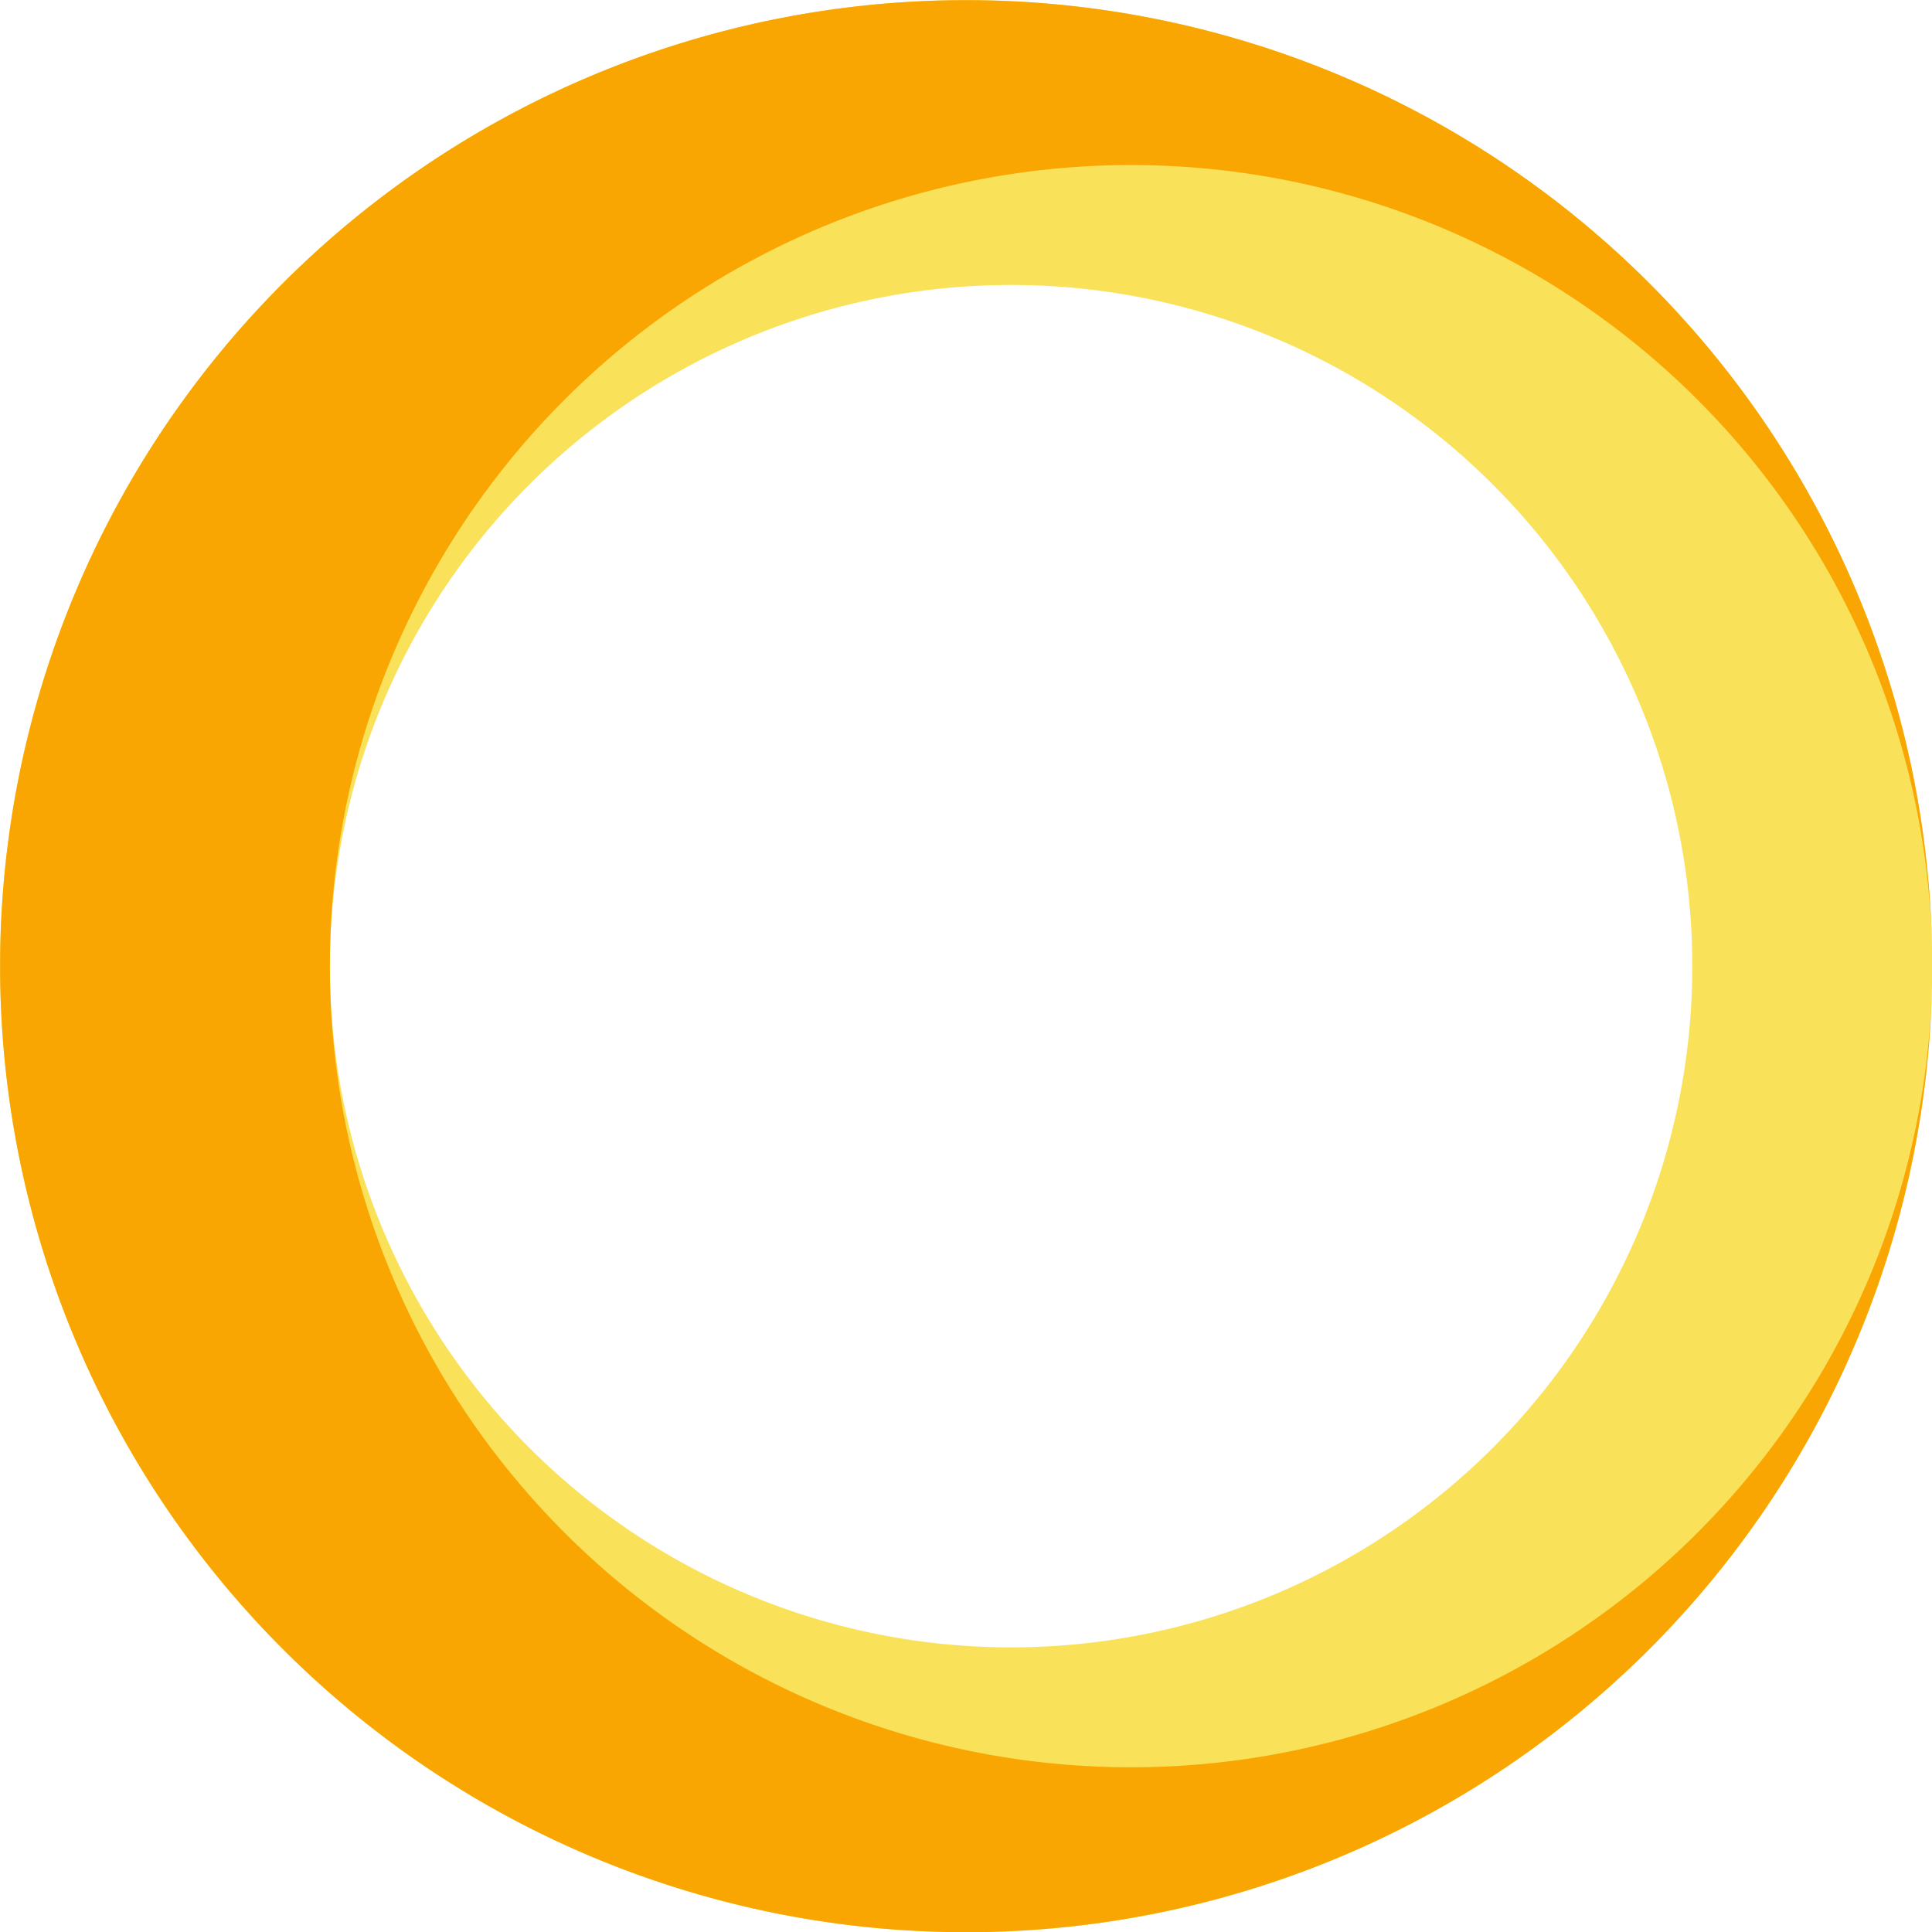 <?xml version="1.0" encoding="UTF-8" standalone="no"?>
<svg
   xmlns:dc="http://purl.org/dc/elements/1.1/"
   xmlns:cc="http://creativecommons.org/ns#"
   xmlns:rdf="http://www.w3.org/1999/02/22-rdf-syntax-ns#"
   xmlns:svg="http://www.w3.org/2000/svg"
   xmlns="http://www.w3.org/2000/svg"
   xmlns:sodipodi="http://sodipodi.sourceforge.net/DTD/sodipodi-0.dtd"
   xmlns:inkscape="http://www.inkscape.org/namespaces/inkscape"
   sodipodi:docname="Logo.svg"
   inkscape:version="1.0 (4035a4fb49, 2020-05-01)"
   id="svg8"
   version="1.1"
   viewBox="0 0 209 208.999"
   height="208.999mm"
   width="209mm">
  <defs
     id="defs2">
    <clipPath
       id="clipPath1024"
       clipPathUnits="userSpaceOnUse">
      <rect
         y="10.844"
         x="65.172"
         height="19.495"
         width="54.793"
         id="rect1026"
         style="fill:#ffffff;stroke-width:0.473;stroke-linecap:round;stroke-linejoin:round;stop-color:#000000" />
    </clipPath>
  </defs>
  <sodipodi:namedview
     inkscape:window-maximized="1"
     inkscape:window-y="-8"
     inkscape:window-x="-8"
     inkscape:window-height="1017"
     inkscape:window-width="1920"
     fit-margin-bottom="0"
     fit-margin-right="0"
     fit-margin-left="0"
     fit-margin-top="0"
     showgrid="false"
     inkscape:document-rotation="0"
     inkscape:current-layer="g932"
     inkscape:document-units="mm"
     inkscape:cy="658.84335"
     inkscape:cx="636.75958"
     inkscape:zoom="0.50021951"
     inkscape:pageshadow="2"
     inkscape:pageopacity="0.0"
     borderopacity="1.0"
     bordercolor="#666666"
     pagecolor="#ffffff"
     id="base" />
  <g
     transform="translate(180.352,16.436)"
     id="layer1"
     inkscape:groupmode="layer"
     inkscape:label="Calque 1">
    <g
       transform="translate(-343.921,-96.342)"
       id="layer1-5"
       inkscape:label="Calque 1">
      <g
         style="stroke-width:1;stroke-miterlimit:4;stroke-dasharray:none"
         transform="matrix(3.533,0,0,3.533,-134.2,-500.016)"
         id="g932">
        <path
           id="path833-1"
           style="fill:#f9e259;fill-opacity:1;stroke:none;stroke-width:1;stroke-linecap:round;stroke-linejoin:round;stroke-miterlimit:4;stroke-dasharray:none"
           d="m 113.864,164.149 a 29.579,29.579 0 0 0 -29.579,29.579 29.579,29.579 0 0 0 29.579,29.579 29.579,29.579 0 0 0 29.579,-29.579 29.579,29.579 0 0 0 -29.579,-29.579 z m 1.377,8.721 a 20.858,20.858 0 0 1 20.858,20.858 20.858,20.858 0 0 1 -20.858,20.858 20.858,20.858 0 0 1 -20.858,-20.858 20.858,20.858 0 0 1 20.858,-20.858 z" />
        <path
           id="path833-7"
           style="fill:#f9a602;fill-opacity:1;stroke:none;stroke-width:1;stroke-linecap:round;stroke-linejoin:round;stroke-miterlimit:4;stroke-dasharray:none"
           d="m 113.864,164.149 a 29.579,29.579 0 0 0 -29.579,29.579 29.579,29.579 0 0 0 29.579,29.579 29.579,29.579 0 0 0 29.579,-29.422 24.53,24.53 0 0 1 -24.53,24.373 24.53,24.53 0 0 1 -24.53,-24.53 24.53,24.53 0 0 1 24.53,-24.53 24.53,24.53 0 0 1 24.53,24.399 29.579,29.579 0 0 0 -29.579,-29.448 z" />
      </g>
    </g>
  </g>
</svg>
